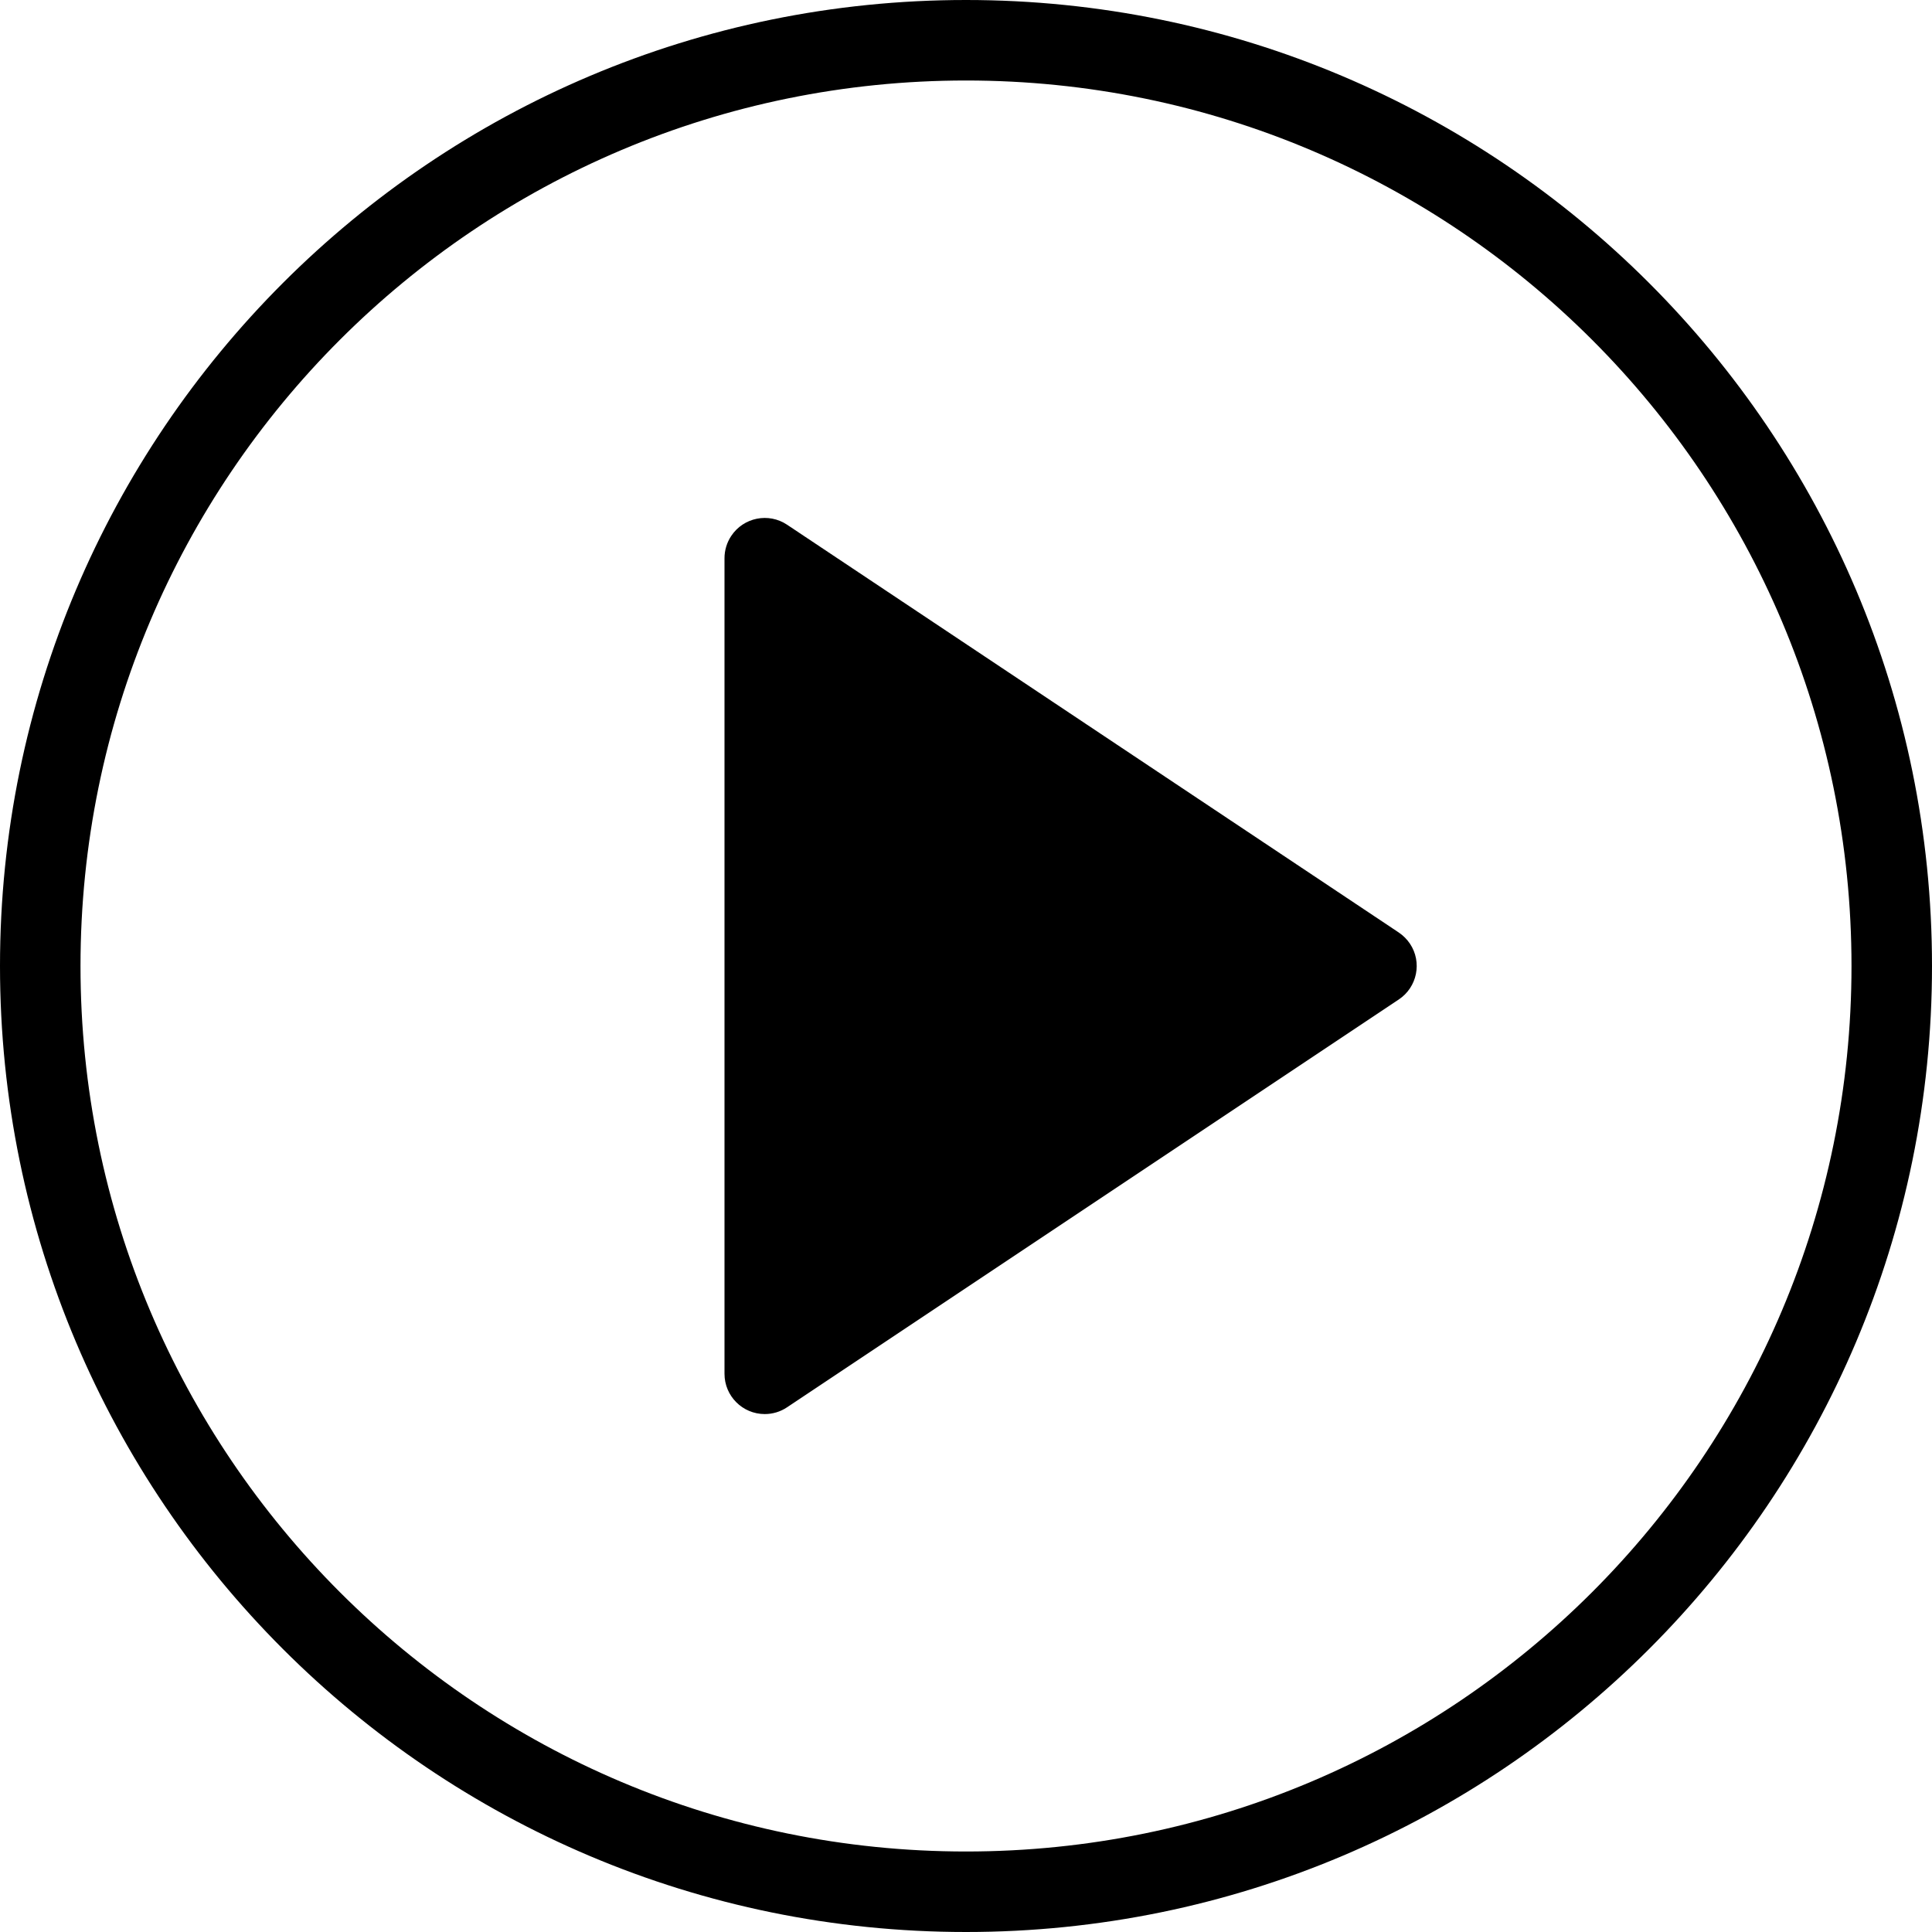 <svg xmlns="http://www.w3.org/2000/svg" width="24" height="24" viewBox="0 0 24 24">
  <path d="M9,6.934 C9,6.836 9.029,6.739 9.084,6.657 C9.237,6.427 9.548,6.365 9.777,6.518 L17.376,11.584 C17.431,11.621 17.478,11.668 17.515,11.723 C17.668,11.952 17.606,12.263 17.376,12.416 L9.777,17.482 C9.695,17.537 9.599,17.566 9.5,17.566 C9.224,17.566 9,17.342 9,17.066 L9,6.934 Z M12,24 C5.373,24 8.8817842e-15,18.627 8.8817842e-15,12 C8.8817842e-15,5.373 5.373,1.77635684e-15 12,1.77635684e-15 C18.627,1.77635684e-15 24,5.373 24,12 C24,18.627 18.627,24 12,24 Z M12,23 C18.075,23 23,18.075 23,12 C23,5.925 18.075,1 12,1 C5.925,1 1,5.925 1,12 C1,18.075 5.925,23 12,23 Z"/>
</svg>
